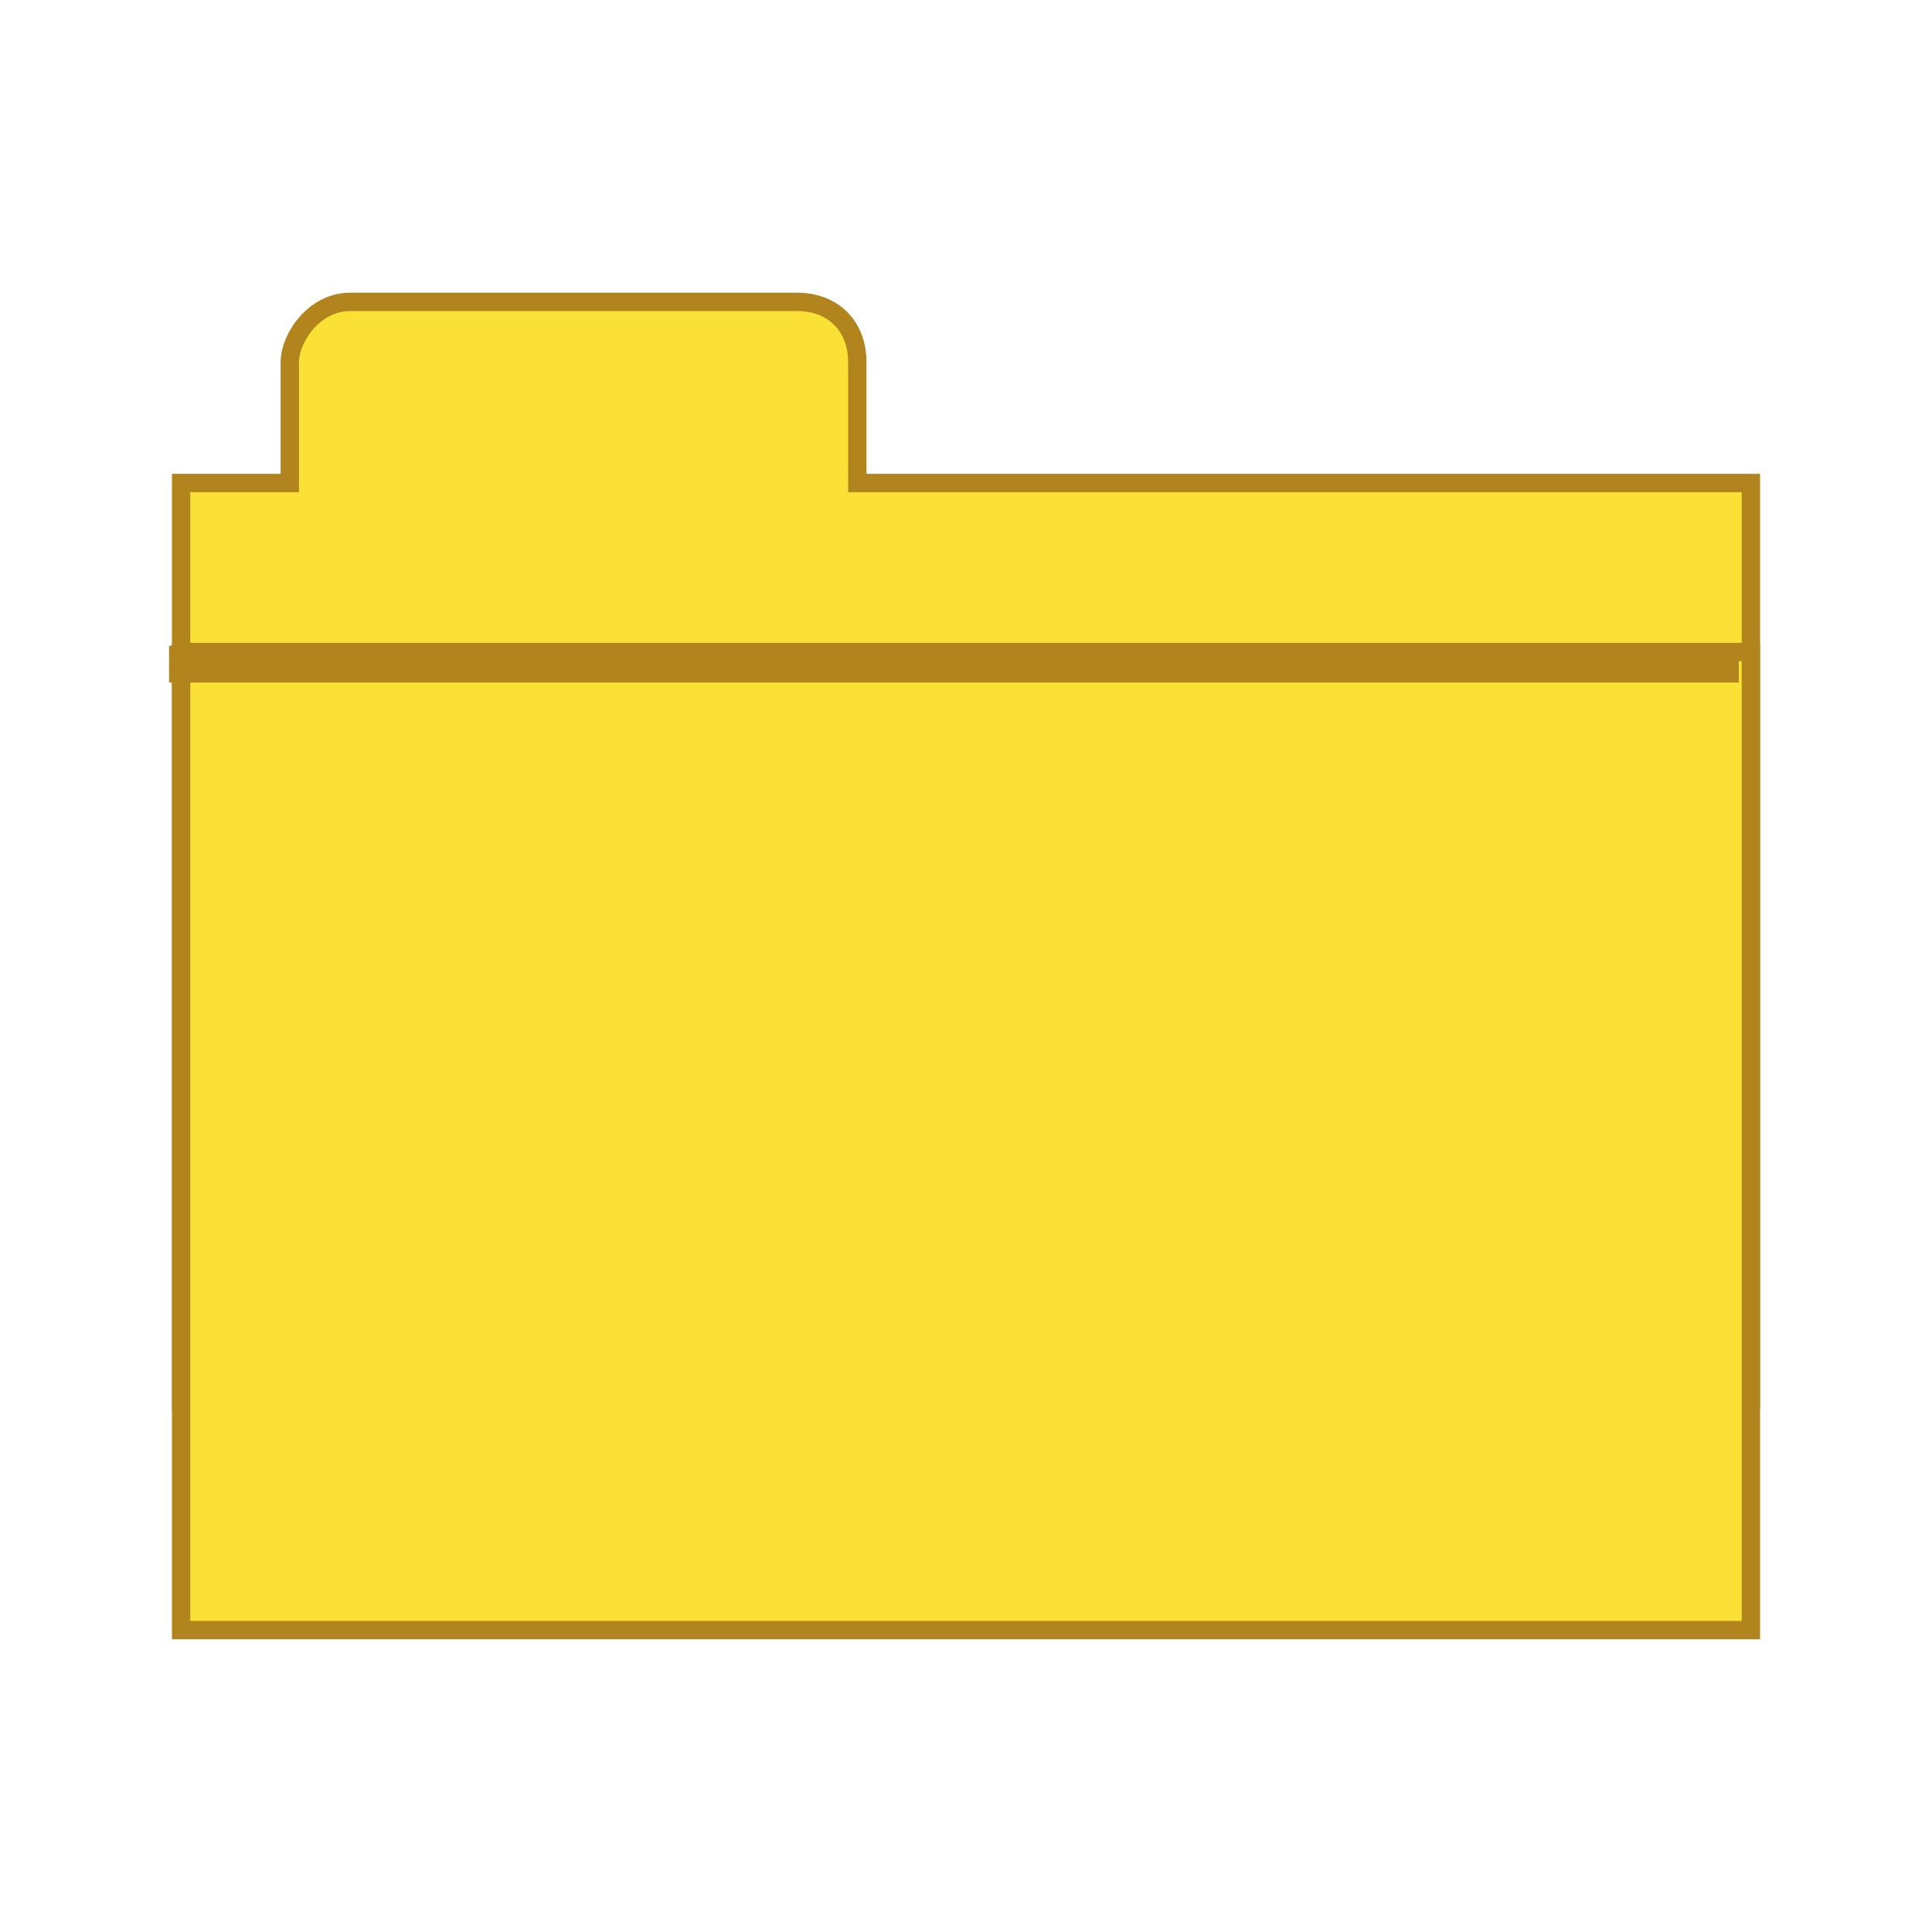 <?xml version="1.0" encoding="utf-8"?>
<!-- Generator: Adobe Illustrator 27.2.0, SVG Export Plug-In . SVG Version: 6.00 Build 0)  -->
<svg version="1.1" id="Calque_1" xmlns="http://www.w3.org/2000/svg" xmlns:xlink="http://www.w3.org/1999/xlink" x="0px" y="0px"
	 viewBox="0 0 16 16" style="enable-background:new 0 0 16 16;" xml:space="preserve">
<style type="text/css">
	.st0{fill:#FBE135;stroke:#B2841D;stroke-width:0.152;stroke-miterlimit:10;}
	.st1{fill:none;stroke:#B2841D;stroke-width:0.305;stroke-miterlimit:10;}
</style>
<path class="st0" d="M7.1,4V3c0-0.3-0.2-0.5-0.5-0.5H2.9C2.6,2.5,2.4,2.8,2.4,3v1H1.5v7.6h13V4H7.1z"/>
<rect x="1.5" y="5.4" class="st0" width="13" height="8.1"/>
<line class="st1" x1="1.4" y1="5.5" x2="14.4" y2="5.5"/>
</svg>
